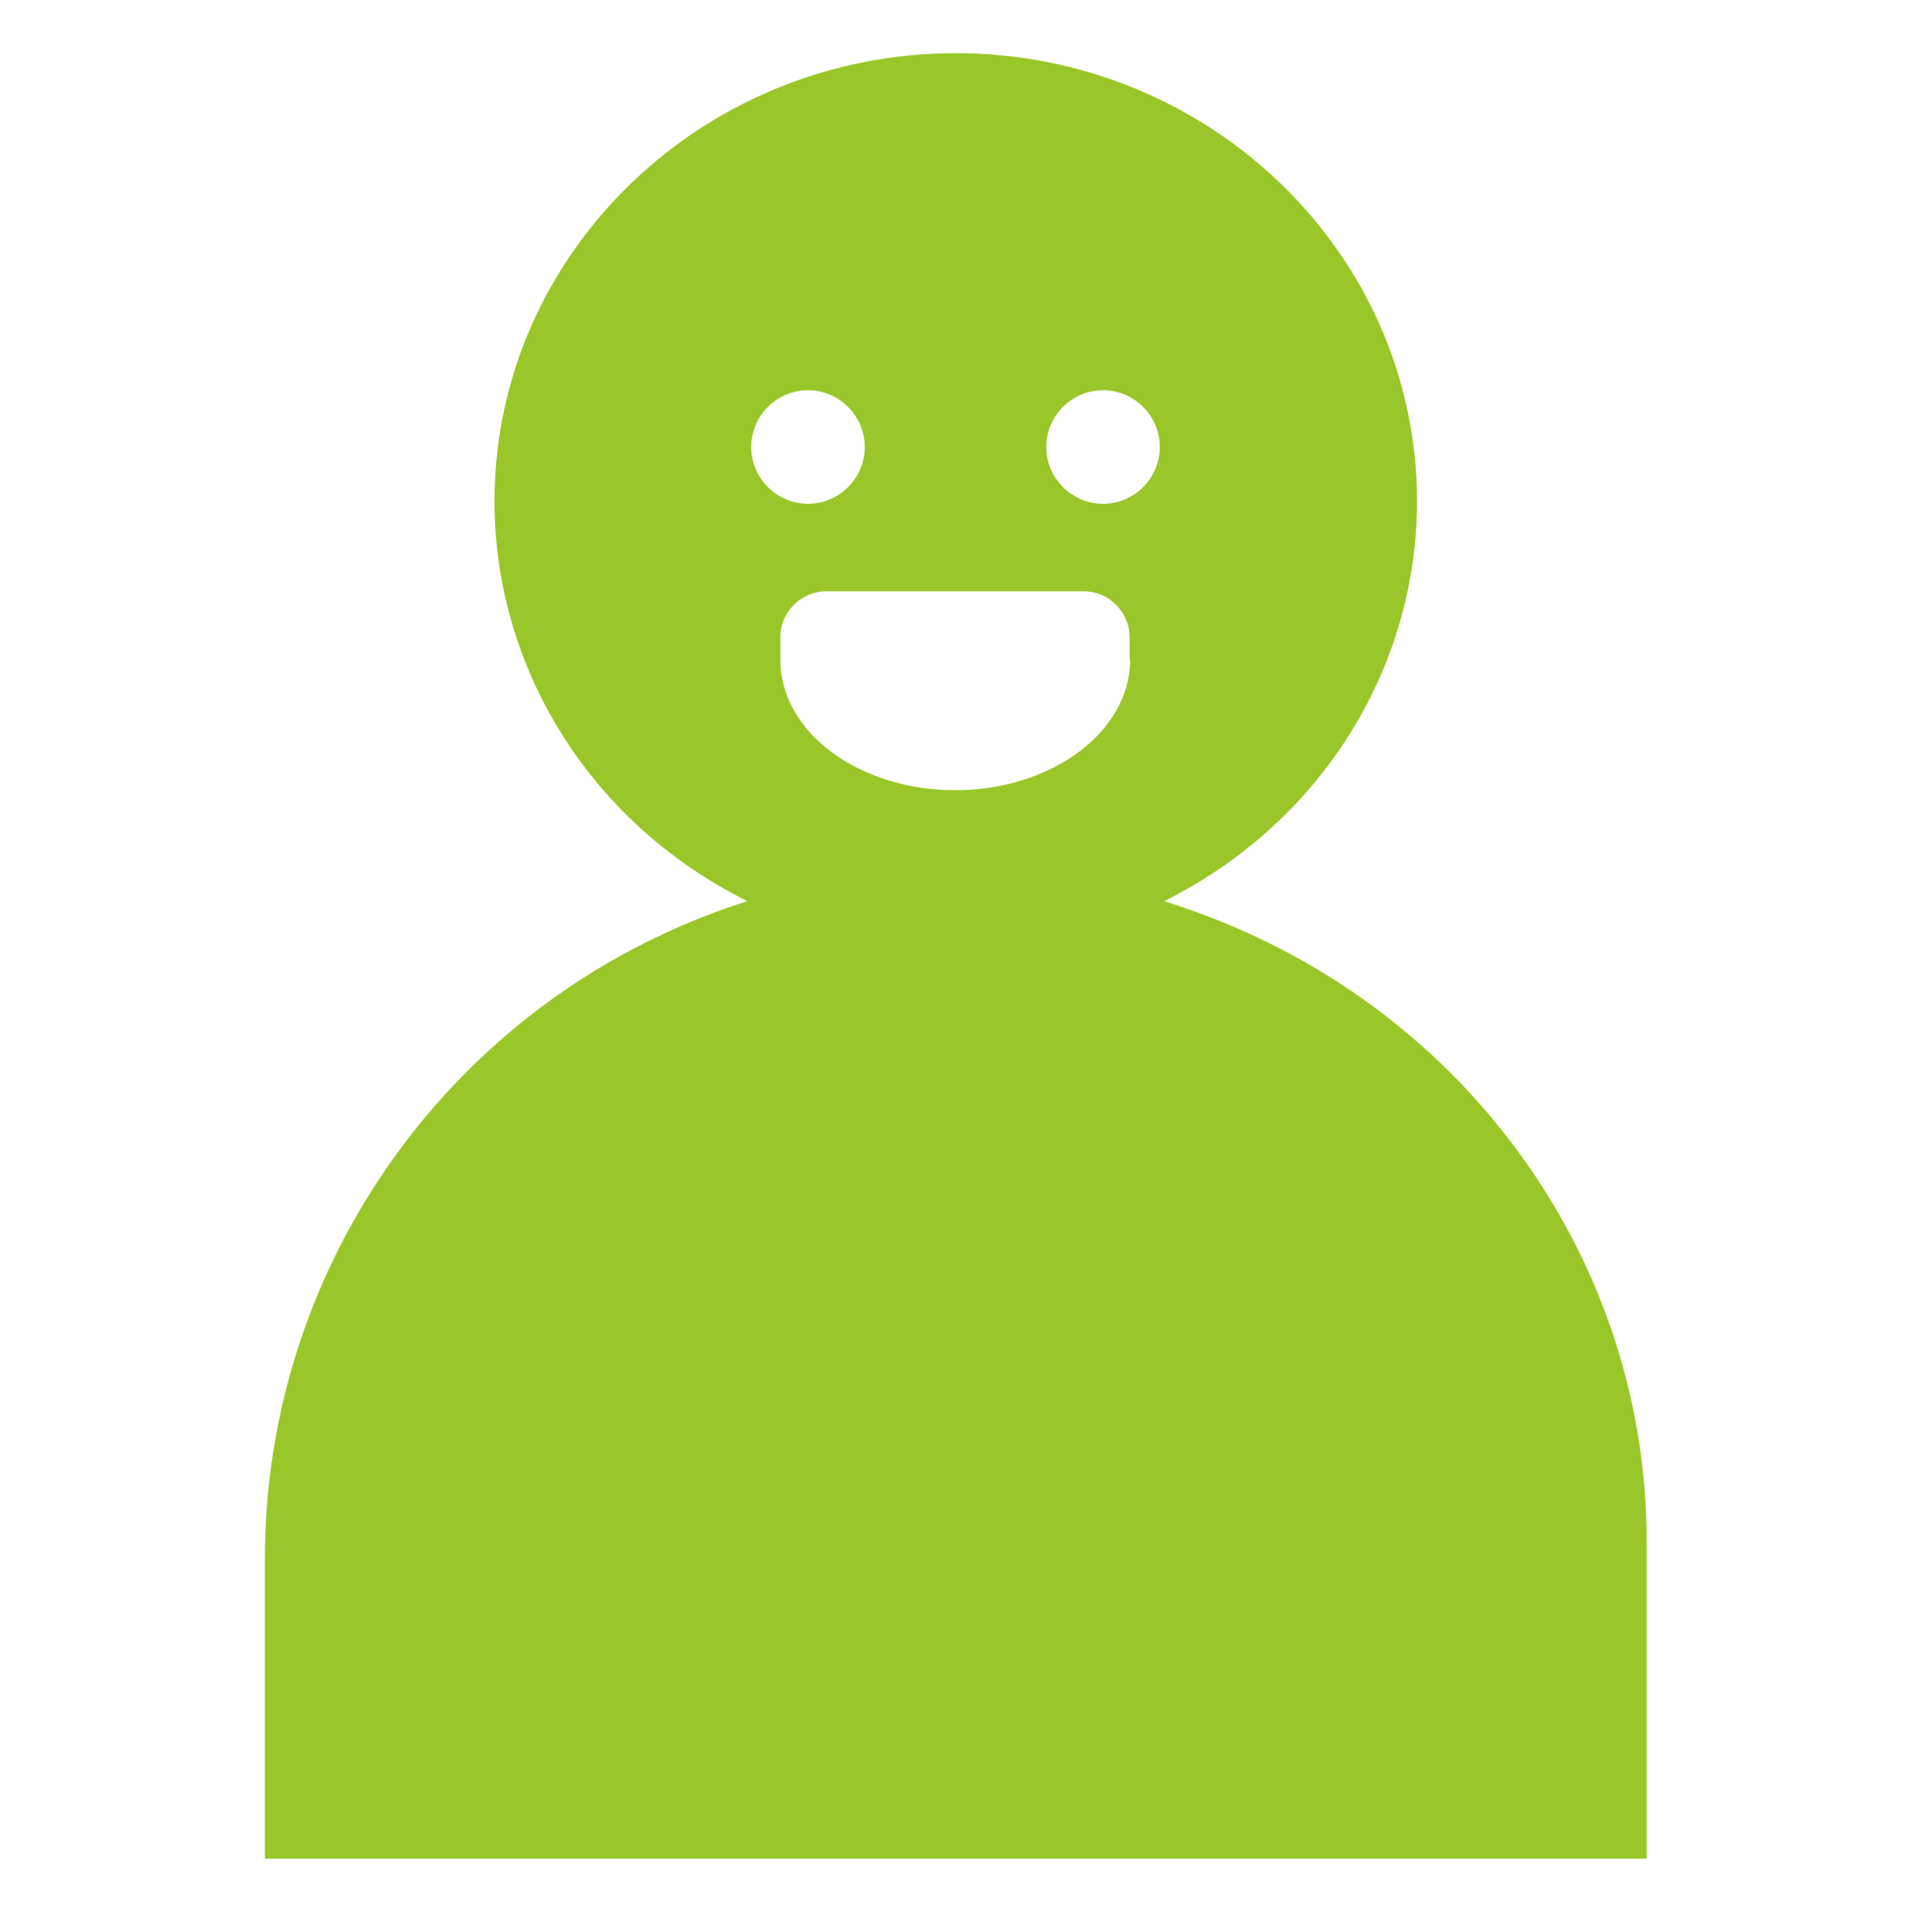 <?xml version="1.0" encoding="utf-8"?>
<!-- Generator: Adobe Illustrator 26.0.3, SVG Export Plug-In . SVG Version: 6.00 Build 0)  -->
<svg version="1.1" id="레이어_1" xmlns="http://www.w3.org/2000/svg" xmlns:xlink="http://www.w3.org/1999/xlink" x="0px"
	 y="0px" viewBox="0 0 37.37 37.77" style="enable-background:new 0 0 37.37 37.77;" xml:space="preserve" fill="#99C729">
<path class="st4" d="M23.07,17.72l-0.3-0.1l0.28-0.15c2.87-1.55,4.66-4.48,4.66-7.67c0-4.83-4.05-8.76-9.02-8.76S9.67,4.97,9.67,9.8
	c0,3.18,1.78,6.12,4.66,7.67l0.28,0.15l-0.3,0.1c-5.46,1.87-9.13,7-9.13,12.76v5.86H32.2v-6.21C32.2,24.53,28.53,19.54,23.07,17.72z
	 M14.69,8.74c0-0.61,0.5-1.11,1.11-1.11c0.61,0,1.11,0.5,1.11,1.11c0,0.61-0.5,1.11-1.11,1.11C15.19,9.85,14.69,9.35,14.69,8.74z
	 M22.1,12.9c0,1.4-1.53,2.55-3.42,2.55s-3.42-1.14-3.42-2.55v-0.44c0-0.5,0.41-0.9,0.9-0.9h5.03c0.5,0,0.9,0.41,0.9,0.9V12.9z
	 M21.57,9.85c-0.61,0-1.11-0.5-1.11-1.11c0-0.61,0.5-1.11,1.11-1.11c0.61,0,1.11,0.5,1.11,1.11C22.68,9.35,22.18,9.85,21.57,9.85z"
	/>
</svg>
